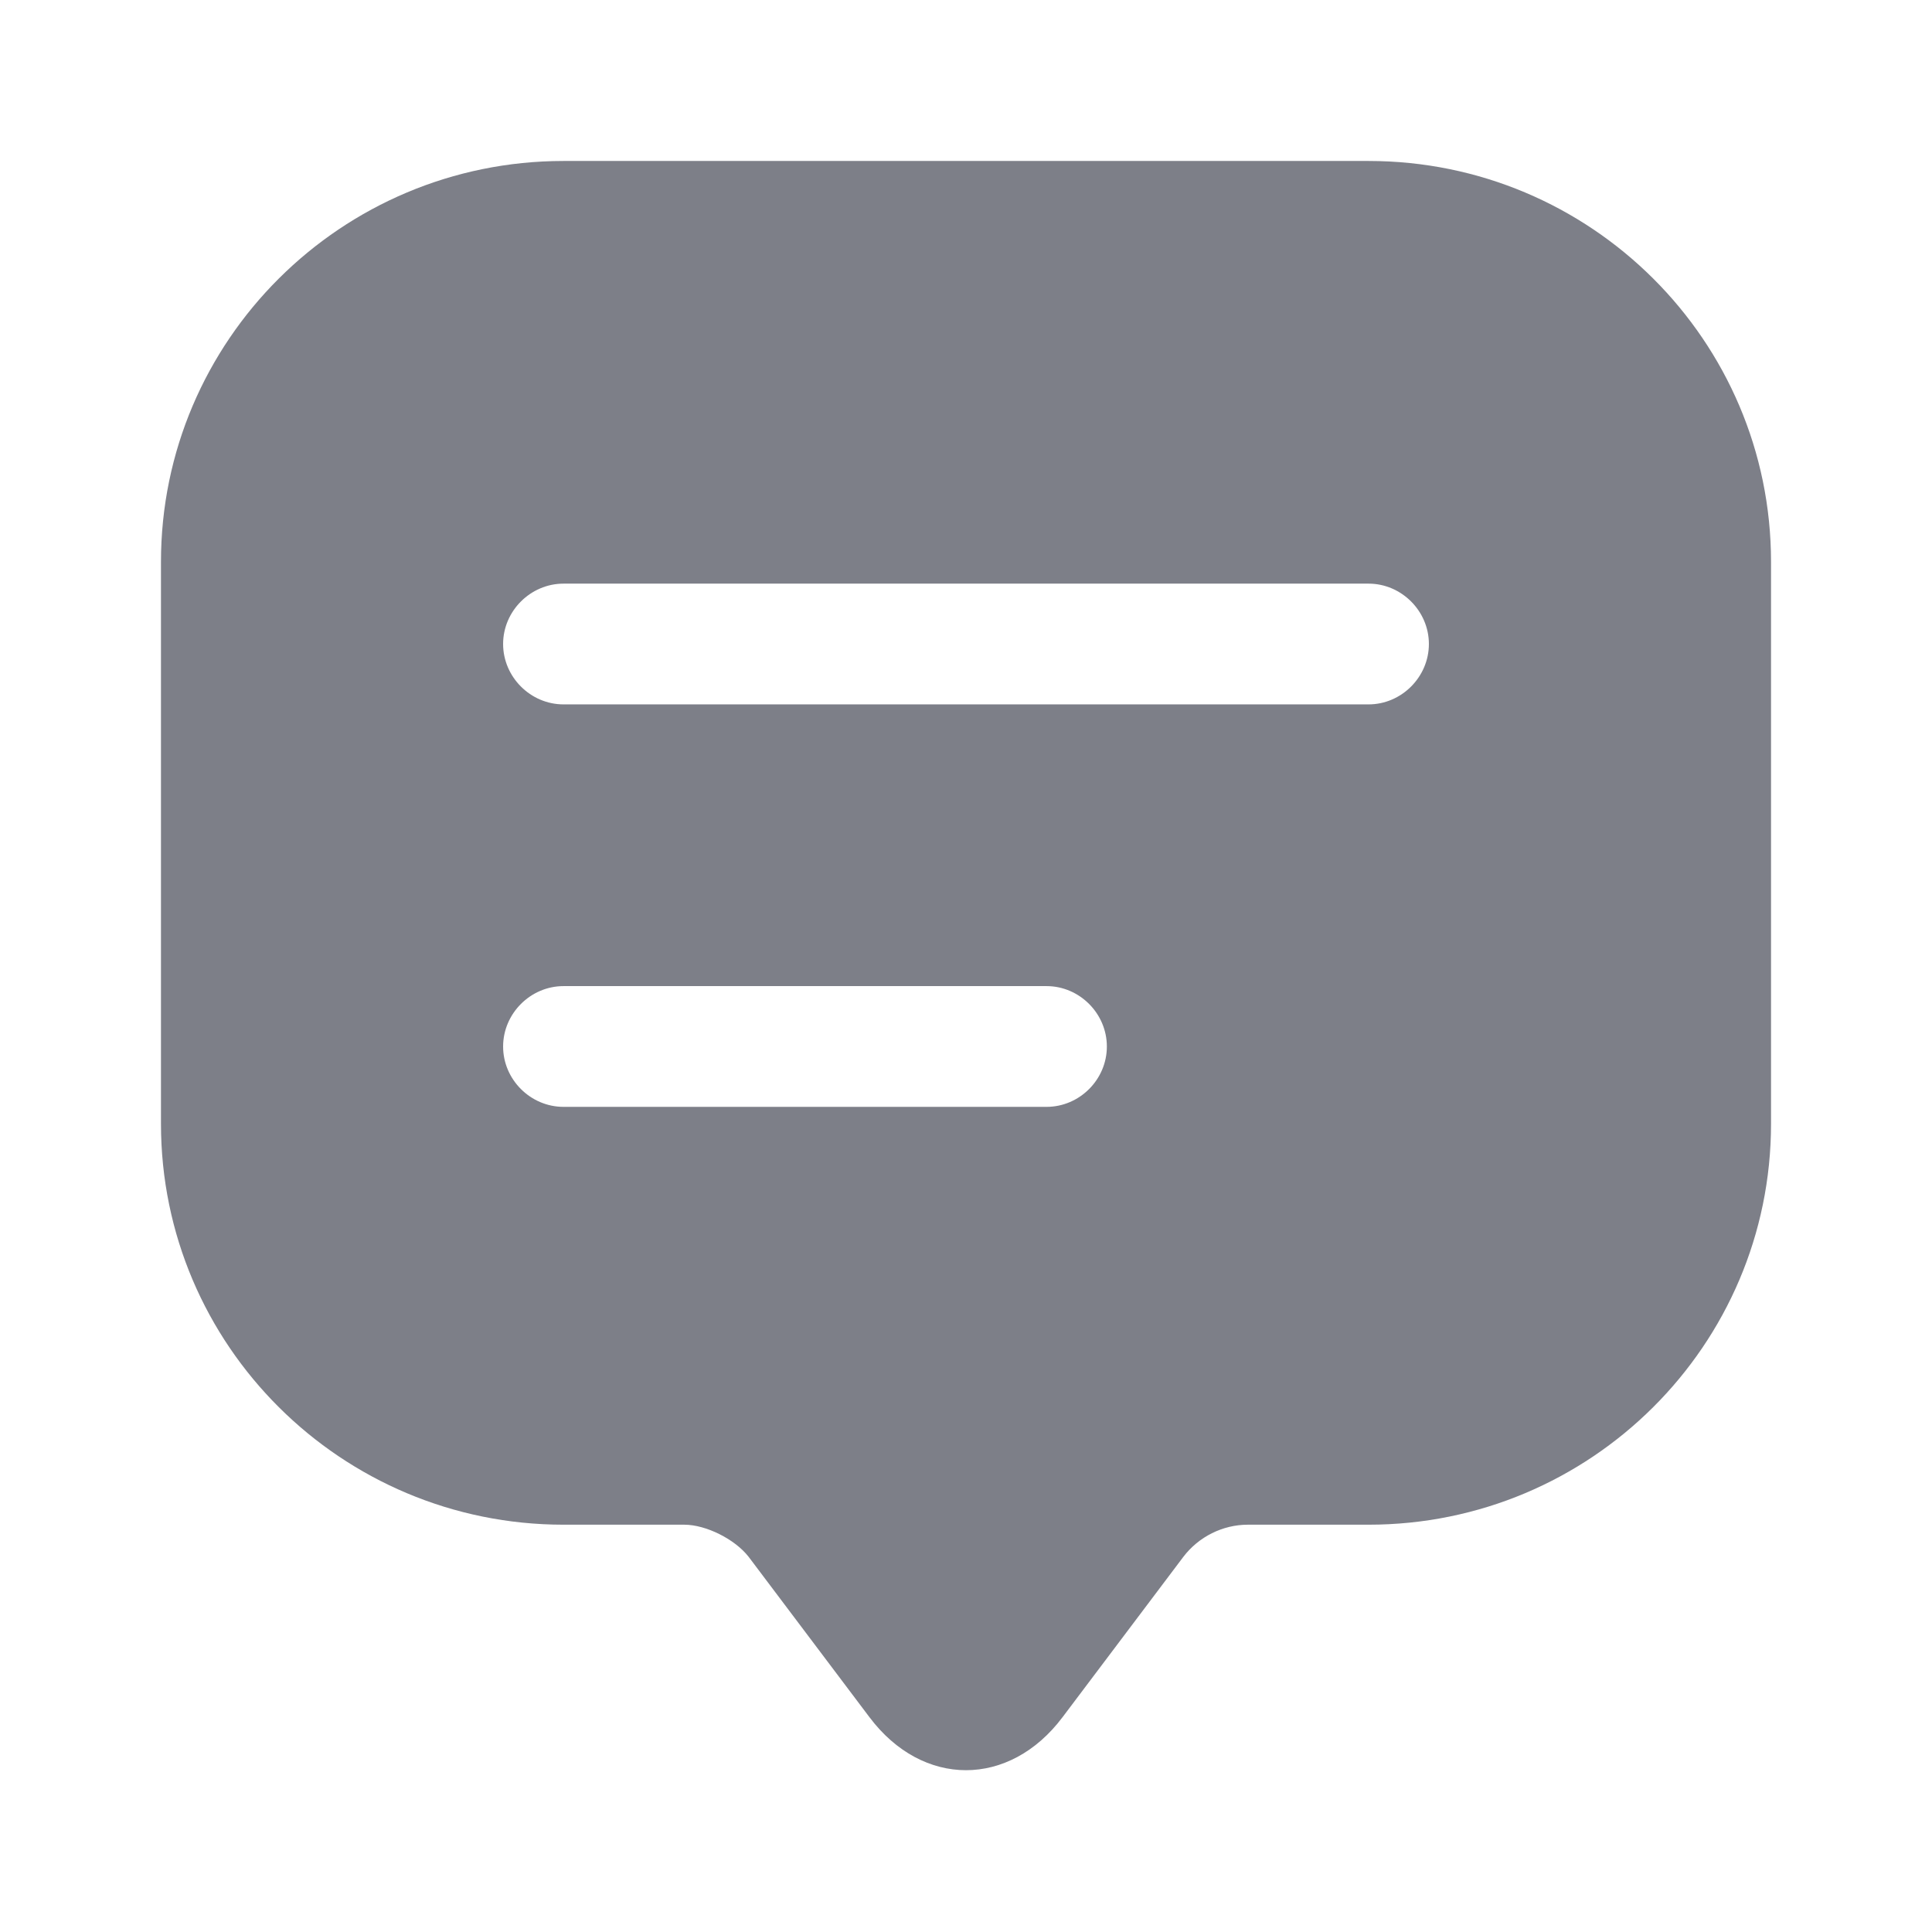 <svg width="22" height="22" viewBox="0 0 22 22" fill="none" xmlns="http://www.w3.org/2000/svg">
<path d="M15.584 1.833H6.417C3.887 1.833 1.833 3.878 1.833 6.398V11.88V12.797C1.833 15.318 3.887 17.362 6.417 17.362H7.792C8.039 17.362 8.369 17.527 8.525 17.728L9.9 19.553C10.505 20.359 11.495 20.359 12.1 19.553L13.475 17.728C13.649 17.499 13.924 17.362 14.209 17.362H15.584C18.113 17.362 20.167 15.318 20.167 12.797V6.398C20.167 3.878 18.113 1.833 15.584 1.833ZM11.917 12.604H6.417C6.041 12.604 5.729 12.293 5.729 11.917C5.729 11.541 6.041 11.229 6.417 11.229H11.917C12.293 11.229 12.604 11.541 12.604 11.917C12.604 12.293 12.293 12.604 11.917 12.604ZM15.584 8.021H6.417C6.041 8.021 5.729 7.709 5.729 7.333C5.729 6.958 6.041 6.646 6.417 6.646H15.584C15.959 6.646 16.271 6.958 16.271 7.333C16.271 7.709 15.959 8.021 15.584 8.021Z" fill="#7D7F88"/>
</svg>
